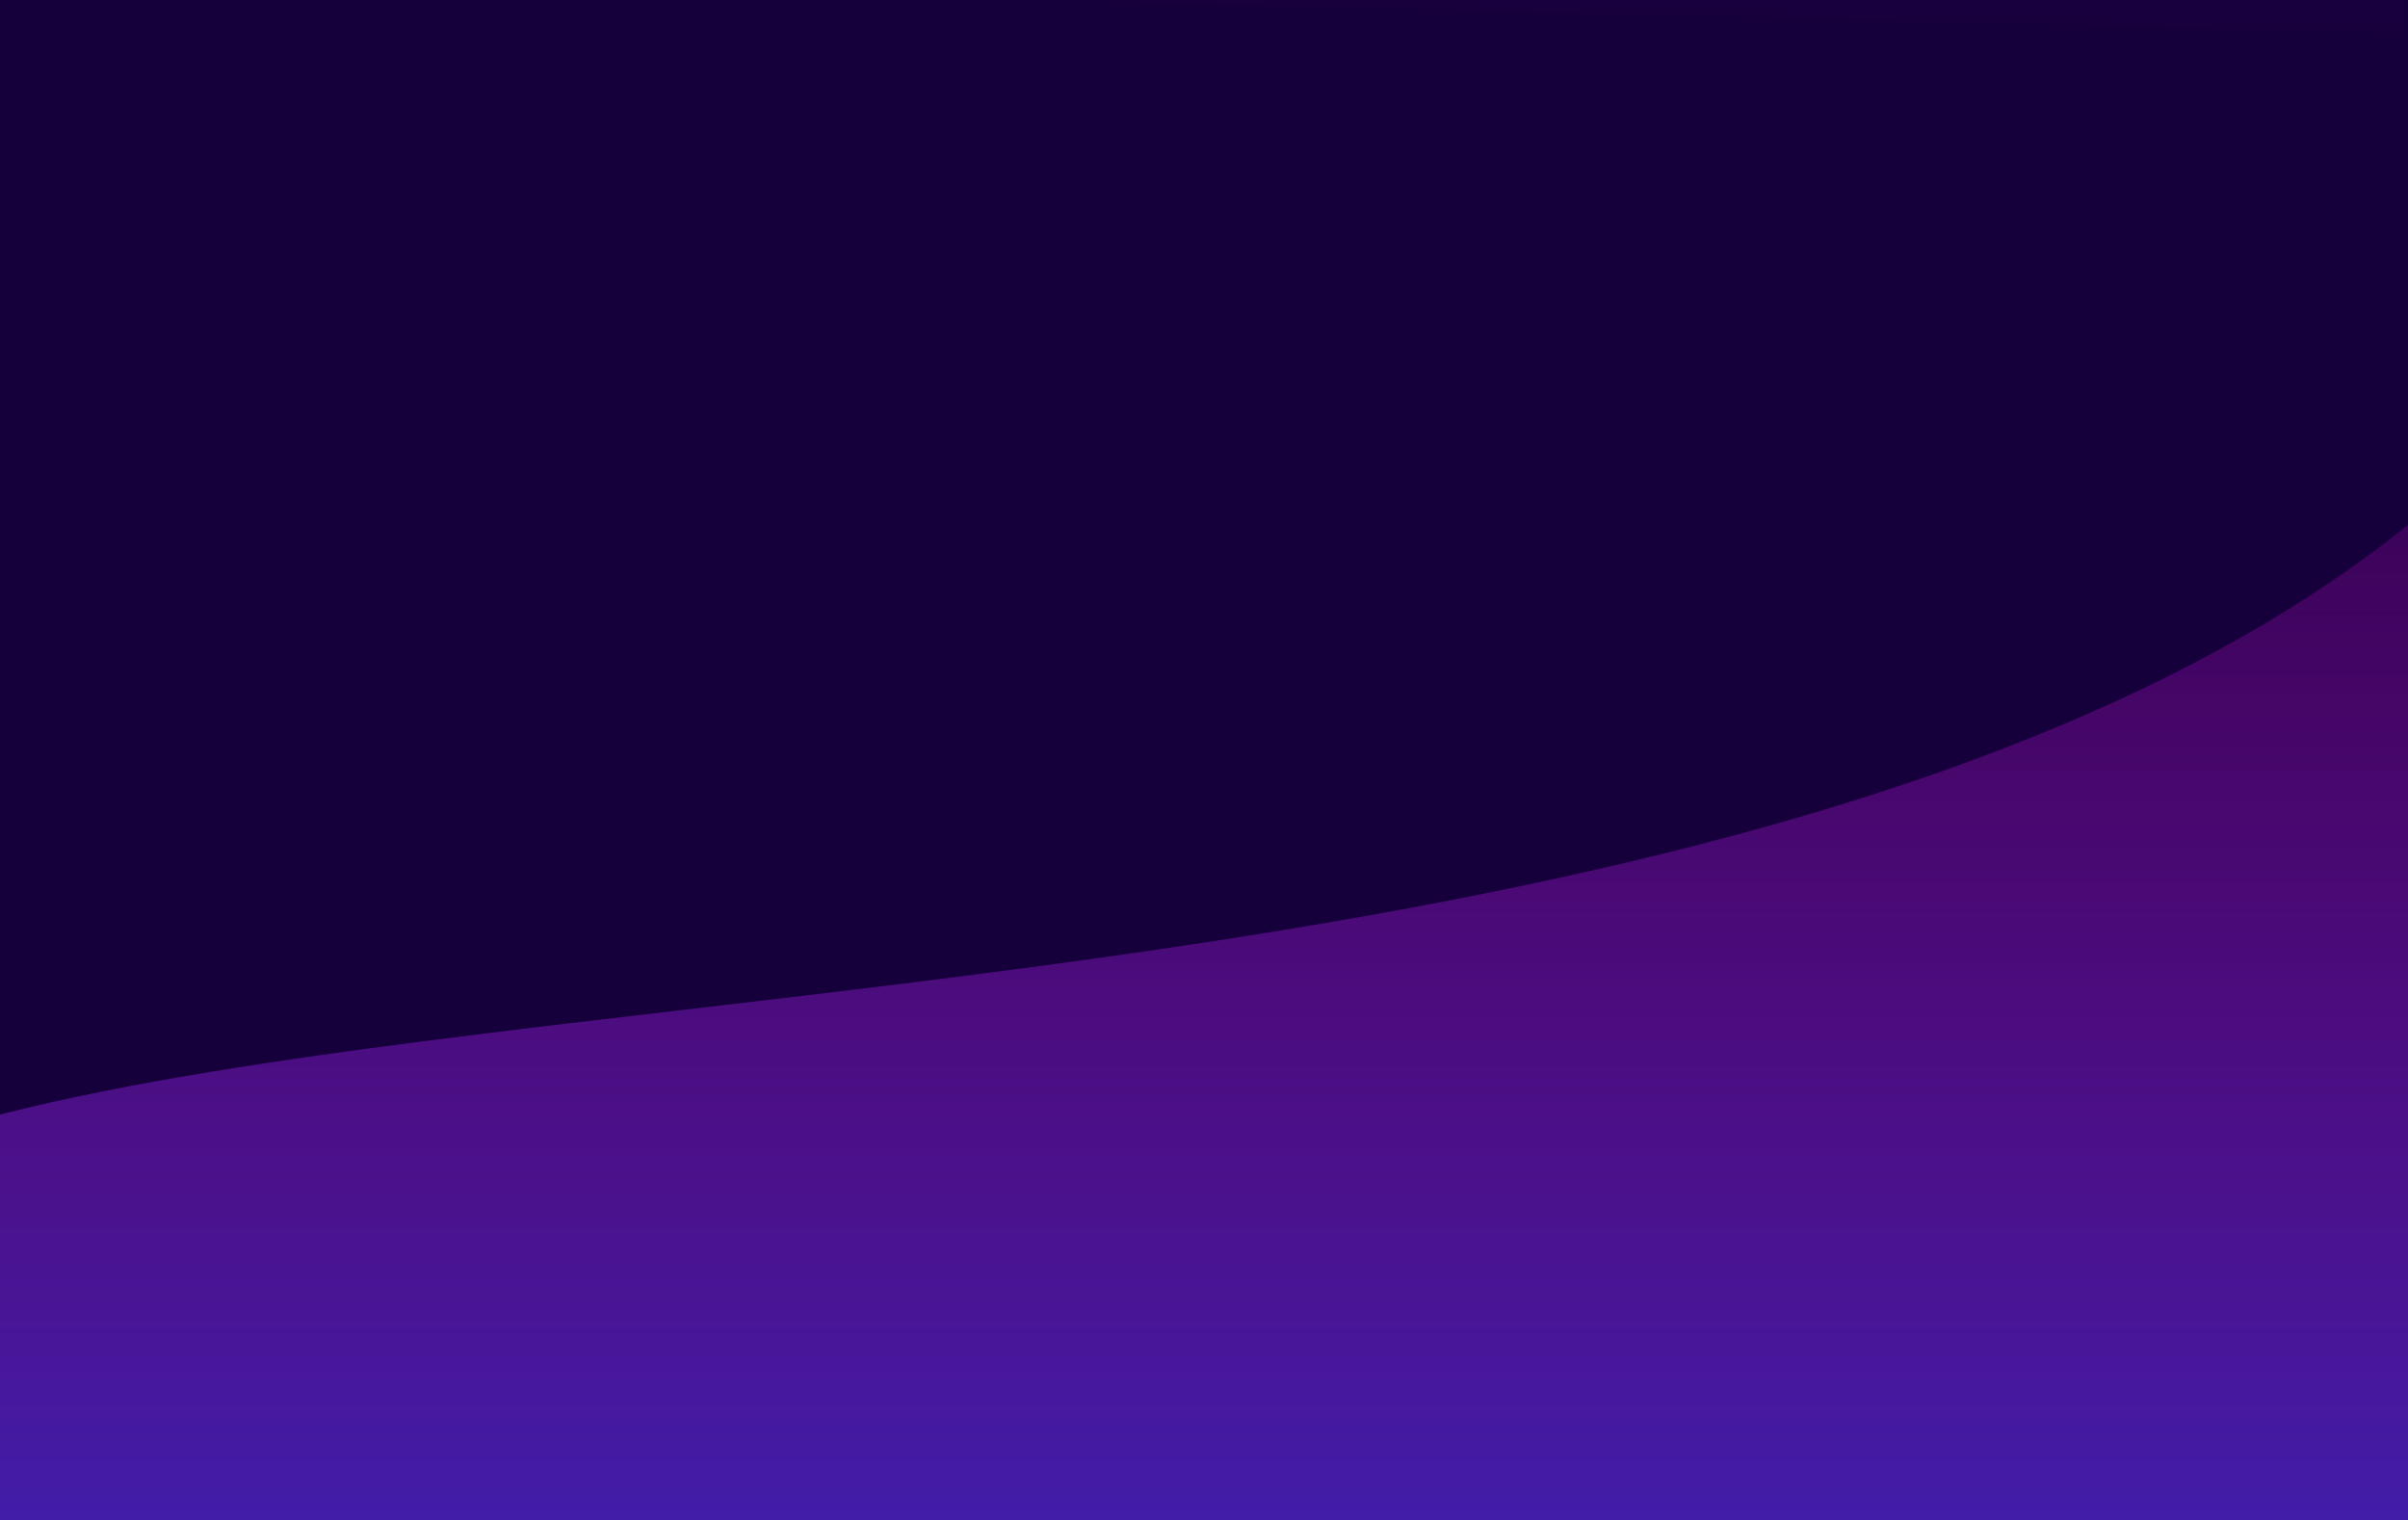 <svg width="1980" height="1250" viewBox="0 0 1980 1250" fill="none" xmlns="http://www.w3.org/2000/svg">
<g clip-path="url(#clip0_230_60)">
<rect width="1980" height="2271" transform="translate(0 -1021)" fill="#16003B"/>
<path d="M2097.03 316.66C1431.03 1128.66 -1061.97 541.161 5.027 1469.66C1072.03 2398.16 1981.03 1469.66 1981.03 1469.66C1981.03 1469.66 2763.03 -495.339 2097.03 316.66Z" fill="url(#paint0_linear_230_60)"/>
<path d="M315.993 -190.781C200.882 49.968 -369.552 -323.504 -352.571 130.101L1976.49 136.787L1979.79 -1014.31L1316.29 -1016.22C1316.29 -1016.22 1258.4 -782.309 1057.6 -685.403C856.791 -588.498 574.919 -833.345 438.393 -505.642C382.553 -371.61 431.103 -431.53 315.993 -190.781Z" fill="url(#paint1_linear_230_60)"/>
</g>
<defs>
<linearGradient id="paint0_linear_230_60" x1="1005.28" y1="44.19" x2="1005.28" y2="1882.33" gradientUnits="userSpaceOnUse">
<stop stop-color="#FF00C7" stop-opacity="0"/>
<stop offset="1" stop-color="#0043F0"/>
</linearGradient>
<linearGradient id="paint1_linear_230_60" x1="697.5" y1="31.5" x2="721.691" y2="-960.41" gradientUnits="userSpaceOnUse">
<stop stop-color="#16003B"/>
<stop offset="1" stop-color="#24005F"/>
</linearGradient>
<clipPath id="clip0_230_60">
<rect width="1980" height="2271" fill="white" transform="translate(0 -1021)"/>
</clipPath>
</defs>
</svg>
